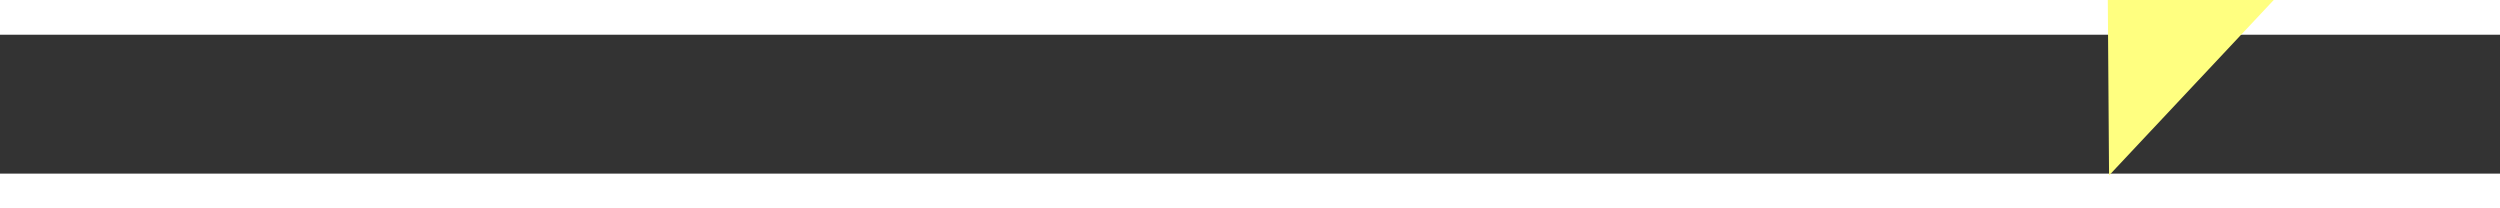 ﻿<?xml version="1.0" encoding="utf-8"?>
<svg version="1.1" xmlns:xlink="http://www.w3.org/1999/xlink" width="72px" height="6px" preserveAspectRatio="xMinYMid meet" viewBox="882 11015  72 4" xmlns="http://www.w3.org/2000/svg">
  <rect x="882" y="11015" width="72" height="4" fill="#333333" stroke="none"/>
  <g transform="matrix(-0.799 0.602 -0.602 -0.799 8281.344 19263.101 )">
    <path d="M 946 11023.8  L 952 11017.5  L 946 11011.2  L 946 11023.8  Z " fill-rule="nonzero" fill="#ffff80" stroke="none" transform="matrix(-0.803 -0.596 0.596 -0.803 -4910.645 20411.91 )" />
    <path d="M 884 11017.5  L 947 11017.5  " stroke-width="1" stroke-dasharray="9,4" stroke="#ffff80" fill="none" transform="matrix(-0.803 -0.596 0.596 -0.803 -4910.645 20411.91 )" />
  </g>
</svg>